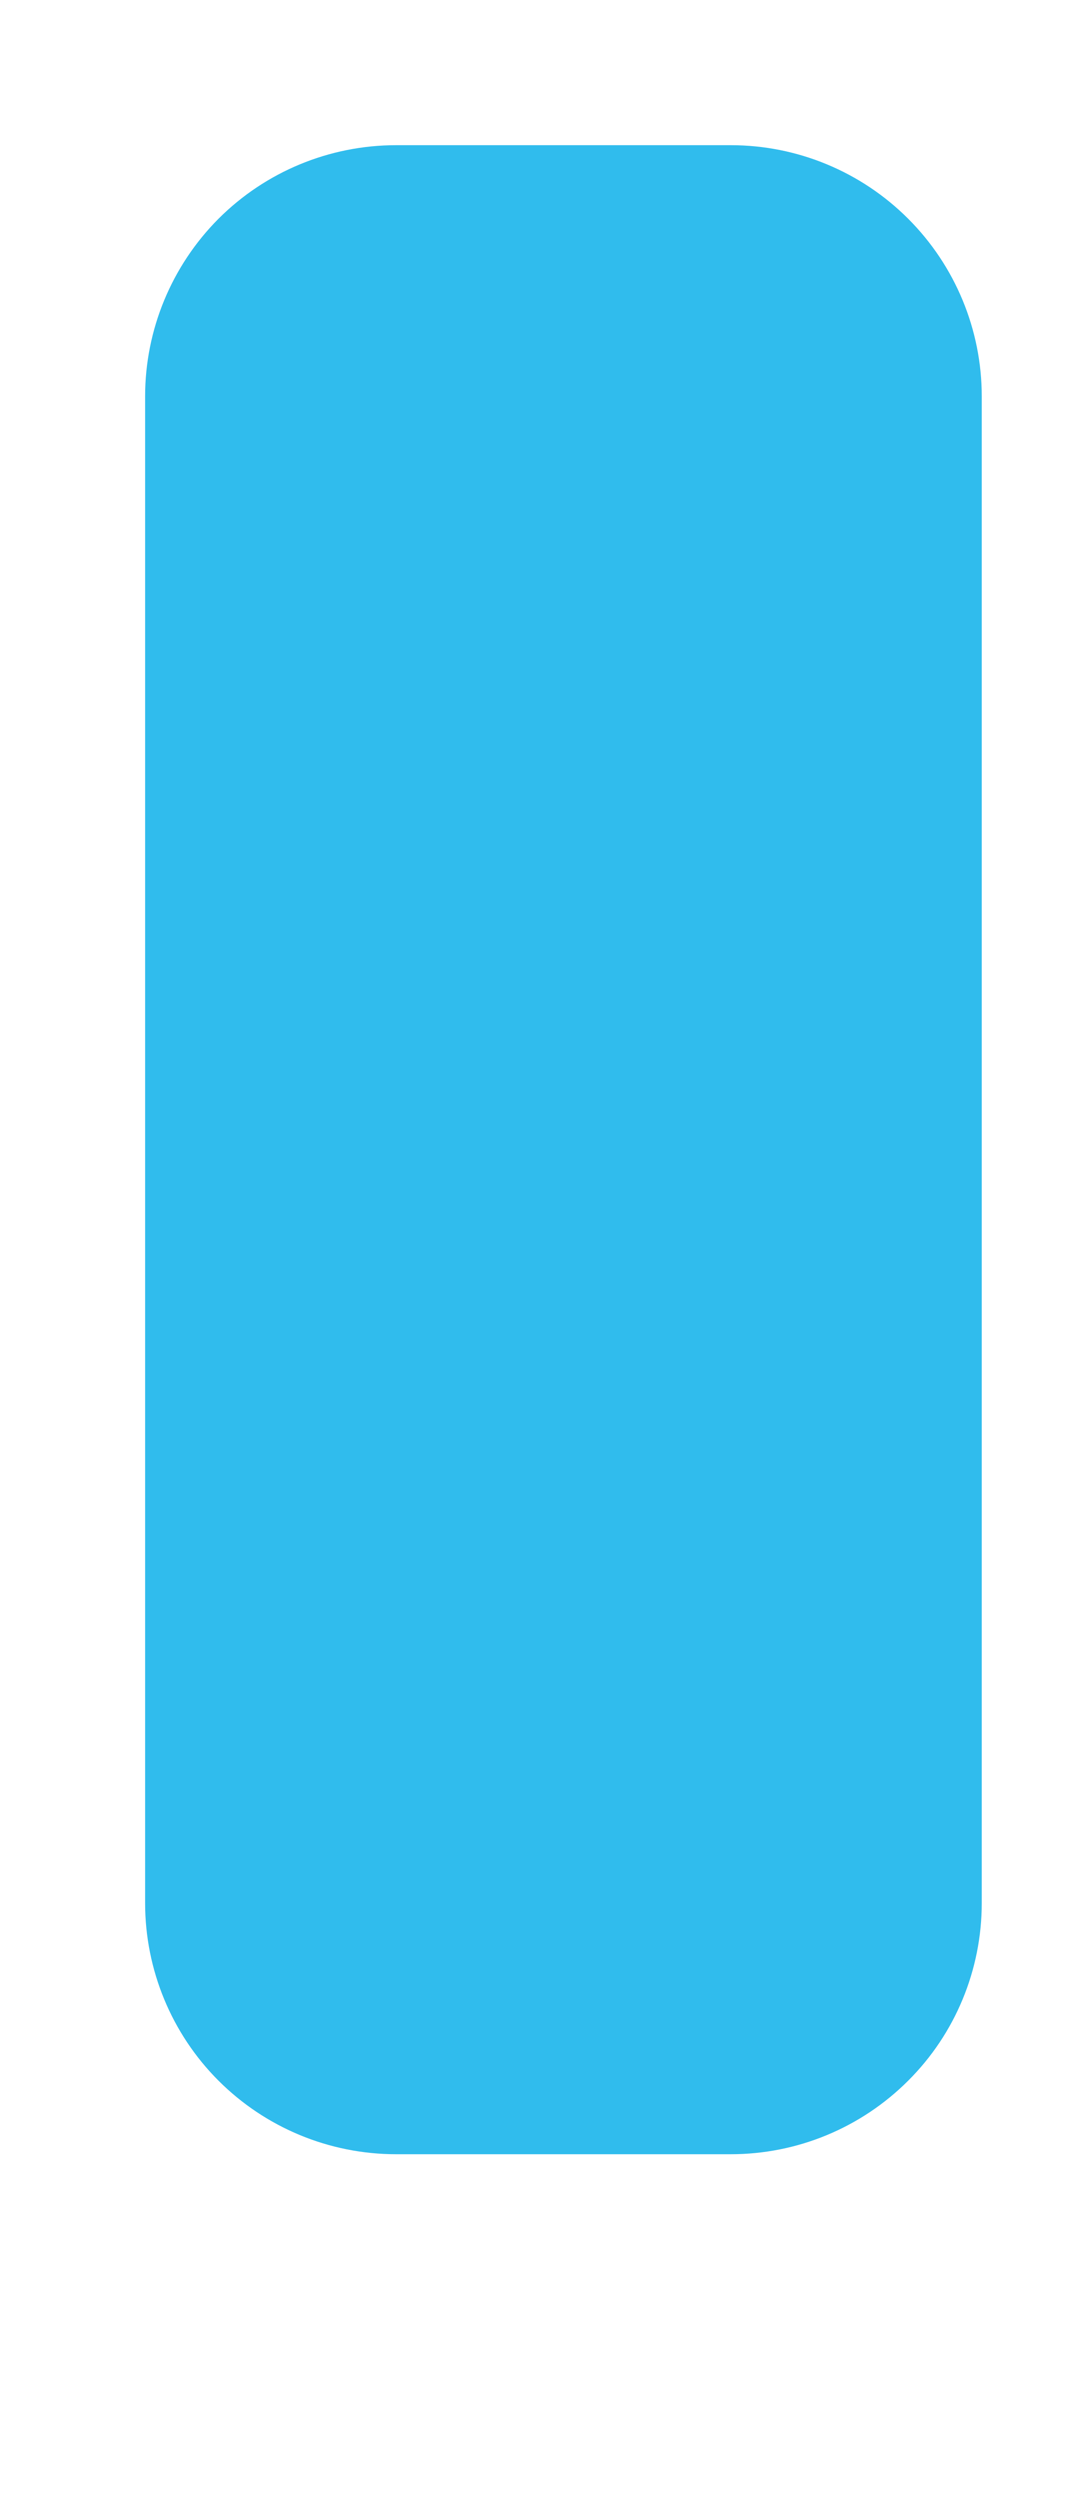 <svg width="6" height="14" viewBox="0 0 6 14" fill="none" xmlns="http://www.w3.org/2000/svg" xmlns:xlink="http://www.w3.org/1999/xlink">
<path d="M4.094,12.063L2.219,12.063C1.846,12.063 1.488,11.915 1.224,11.651C0.961,11.388 0.813,11.03 0.813,10.657L0.813,2.219C0.813,1.847 0.961,1.489 1.224,1.225C1.488,0.961 1.846,0.813 2.219,0.813L4.094,0.813C4.467,0.813 4.824,0.961 5.088,1.225C5.352,1.489 5.5,1.847 5.5,2.219L5.5,10.657C5.5,11.03 5.352,11.388 5.088,11.651C4.824,11.915 4.467,12.063 4.094,12.063L4.094,12.063Z" fill="#30BCED"/>
</svg>
